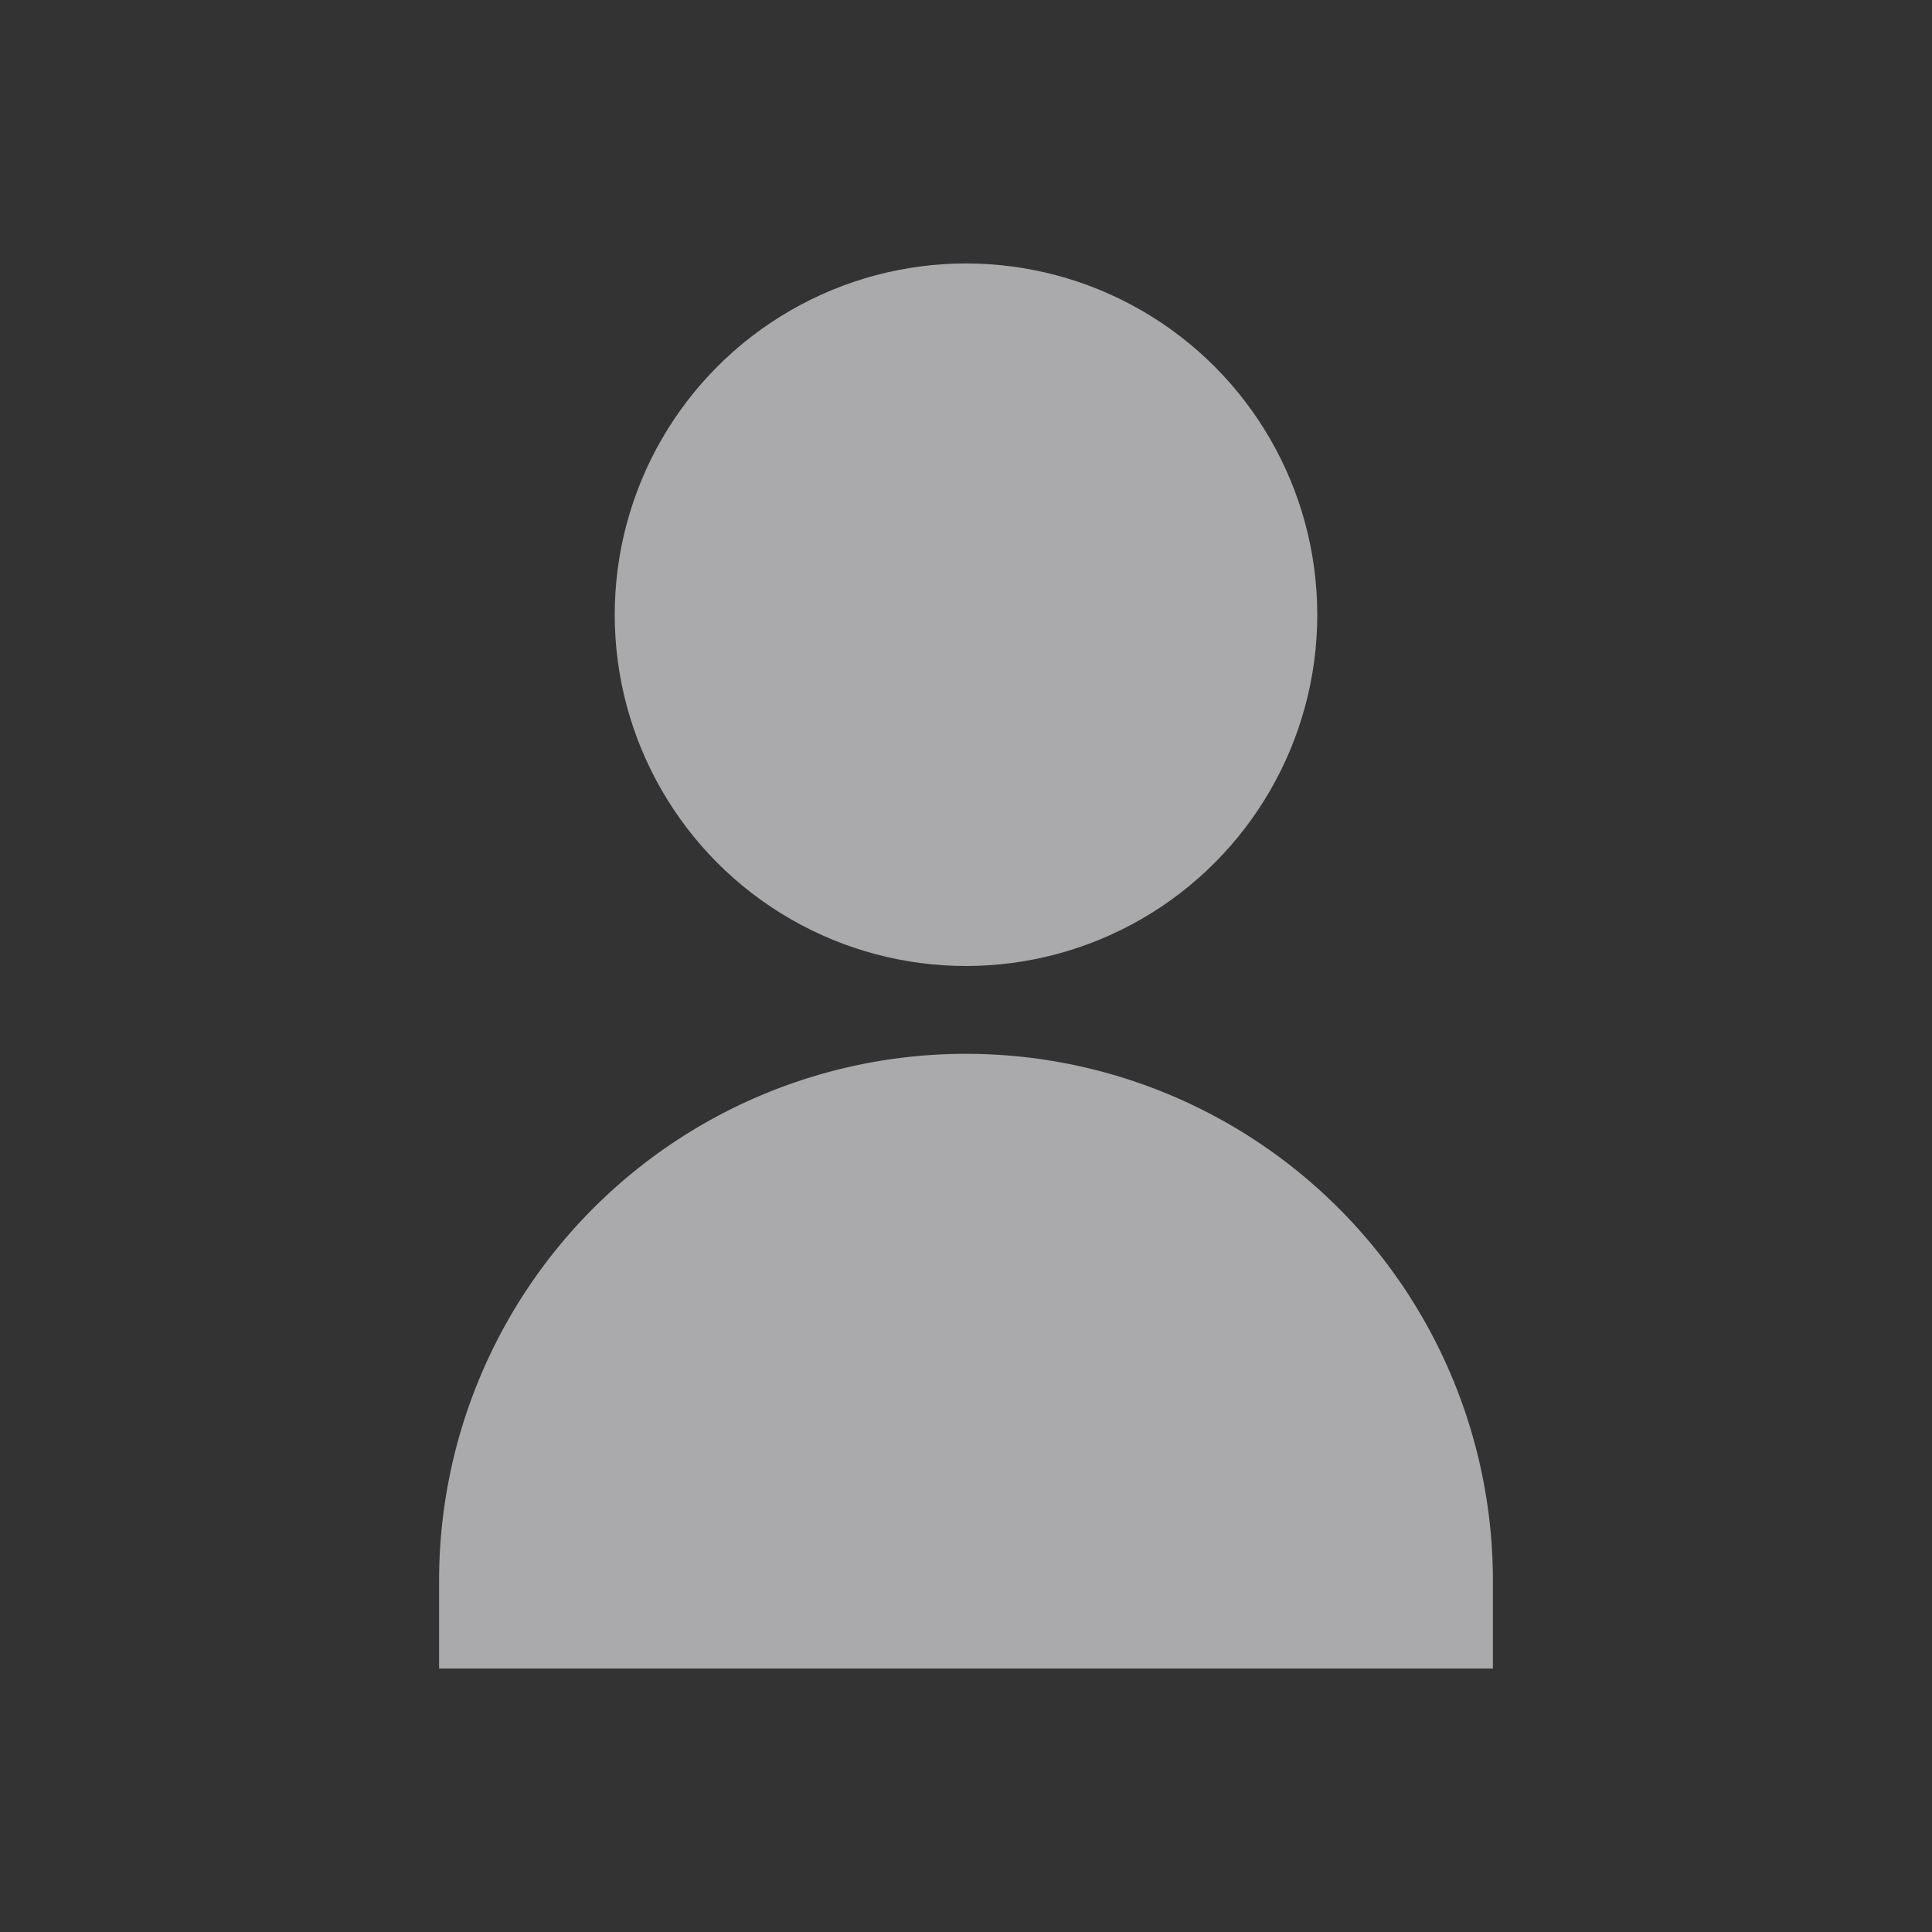 <svg width="22" height="22" version="1.1" viewBox="0 0 22 22" xmlns="http://www.w3.org/2000/svg">
 <rect x="0" y="0" width="22" height="22" fill="#333333" stroke="none"/>
 <g id="user-busy" transform="translate(21,-1)">
  <rect x="1" y="1" width="22" height="22" style="fill:none;opacity:.001"/>
  <g>
   <path d="m12 4c-1.662 0-3 1.338-3 3s1.338 3 3 3 3-1.338 3-3-1.338-3-3-3zm0 1c1.108 0 2 0.892 2 2s-0.892 2-2 2-2-0.892-2-2 0.892-2 2-2zm0 7c-2.77 0-5 0.892-5 2v6h10v-6c0-1.108-2.23-2-5-2z" style="display:none;fill:#aaaaac"/>
   <path d="m17.658 12a4.5 4.5 0 0 0-4.5 4.5 4.5 4.5 0 0 0 4.5 4.5 4.5 4.5 0 0 0 4.5-4.5 4.5 4.5 0 0 0-4.5-4.5zm-0.5 1h1v3h3v1h-4v-1z" style="fill:#aaaaac"/>
   <path d="m12 13a6 6 0 0 0-6 6v1h7.264a5.5 5.5 0 0 1-1.264-3.5 5.5 5.5 0 0 1 1.168-3.379 6 6 0 0 0-1.168-0.121z" style="fill:#aaaaac"/>
   <circle cx="12" cy="8" r="4" style="fill:#aaaaac"/>
  </g>
 </g>
 <g id="user-away-extended" transform="translate(131,-1)">
  <rect x="1" y="1" width="22" height="22" style="fill:none;opacity:.001"/>
  <g>
   <path d="m17.5 12c-2.485 0-4.5 2.015-4.5 4.5s2.015 4.5 4.5 4.5 4.5-2.015 4.5-4.5-2.015-4.5-4.5-4.5zm-2.5 4h1v1h-1zm2 0h1v1h-1zm2 0h1v1h-1z" style="fill:#aaaaac"/>
   <path d="m12 13a6 6 0 0 0-6 6v1h7.264a5.5 5.5 0 0 1-1.264-3.5 5.5 5.5 0 0 1 1.168-3.379 6 6 0 0 0-1.168-0.121z" style="fill:#aaaaac"/>
   <circle cx="12" cy="8" r="4" style="fill:#aaaaac"/>
  </g>
 </g>
 <g id="user-away" transform="translate(43,-1)">
  <rect x="1" y="1" width="22" height="22" style="fill:none;opacity:.001"/>
  <g>
   <path d="m17.5 12c-2.485 0-4.5 2.015-4.5 4.5s2.015 4.5 4.5 4.5 4.5-2.015 4.5-4.5-2.015-4.5-4.5-4.5zm2.5 2-1.25 4.375-1.25-0.625-0.625 1.25-0.625-1.875-1.25-0.625z" style="fill:#aaaaac"/>
   <path d="m12 13a6 6 0 0 0-6 6v1h7.264a5.5 5.5 0 0 1-1.264-3.5 5.5 5.5 0 0 1 1.168-3.379 6 6 0 0 0-1.168-0.121z" style="fill:#aaaaac"/>
   <circle cx="12" cy="8" r="4" style="fill:#aaaaac"/>
  </g>
 </g>
 <g id="user-offline" transform="translate(65,-1)">
  <rect x="1" y="1" width="22" height="22" style="fill:none;opacity:.001"/>
  <g>
   <path d="m17.5 12c-2.485 0-4.5 2.015-4.5 4.5s2.015 4.5 4.5 4.5 4.5-2.015 4.5-4.5-2.015-4.5-4.5-4.5zm2.5 4v1h-5v-1z" style="fill:#aaaaac"/>
   <path d="m12 13a6 6 0 0 0-6 6v1h7.264a5.5 5.5 0 0 1-1.264-3.5 5.5 5.5 0 0 1 1.168-3.379 6 6 0 0 0-1.168-0.121z" style="fill:#ffffff;opacity:.25"/>
   <circle cx="12" cy="8" r="4" style="fill:#ffffff;opacity:.25"/>
  </g>
 </g>
 <g id="user-invisible" transform="translate(69,-1)">
  <rect x="41" y="1" width="22" height="22" style="fill:none;opacity:.001"/>
  <g>
   <path d="m53.604 14.249c-1.243 2.152-0.505 4.904 1.647 6.147 2.152 1.243 4.904 0.505 6.147-1.647 1.243-2.152 0.505-4.904-1.647-6.147-2.152-1.243-4.904-0.505-6.147 1.647zm4.714-0.165 0.866 0.5-2.5 4.33-0.866-0.5z" style="fill:#aaaaac"/>
   <path d="m52 13a6 6 0 0 0-6 6v1h7.264a5.5 5.5 0 0 1-1.264-3.5 5.5 5.5 0 0 1 1.168-3.379 6 6 0 0 0-1.168-0.121z" style="fill:#aaaaac"/>
   <circle cx="52" cy="8" r="4" style="fill:#aaaaac"/>
  </g>
 </g>
 <g id="user-online" transform="translate(87,39)">
  <rect x="1" y="-39" width="22" height="22" style="fill:none;opacity:.001"/>
  <g>
   <path d="m17.188-27.697c-1.441 0.102-2.807 0.895-3.584 2.24-1.243 2.152-0.506 4.904 1.646 6.146 2.152 1.243 4.904 0.506 6.146-1.646 1.243-2.152 0.506-4.904-1.646-6.146-0.807-0.466-1.698-0.655-2.562-0.594zm2.459 2.637 0.707 0.707-3.354 3.354-2.354-2.354 0.707-0.707 1.646 1.646z" style="fill:#aaaaac"/>
   <path d="m12-27a6 6 0 0 0-6 6v1h7.264a5.5 5.5 0 0 1-1.264-3.5 5.5 5.5 0 0 1 1.168-3.379 6 6 0 0 0-1.168-0.121z" style="fill:#aaaaac"/>
   <circle cx="12" cy="-32" r="4" style="fill:#aaaaac"/>
  </g>
 </g>
 <g id="user-identity" transform="translate(-721.73,-502.12)">
  <rect x="721.73" y="502.12" width="22" height="22" style="fill:none;opacity:.001"/>
  <g>
   <path transform="translate(721.73,502.12)" d="m11 12a6 6 0 0 0-6 6v1h12v-1a6 6 0 0 0-6-6z" style="fill:#aaaaac"/>
   <circle cx="732.73" cy="509.12" r="4" style="fill:#aaaaac"/>
  </g>
 </g>
</svg>
